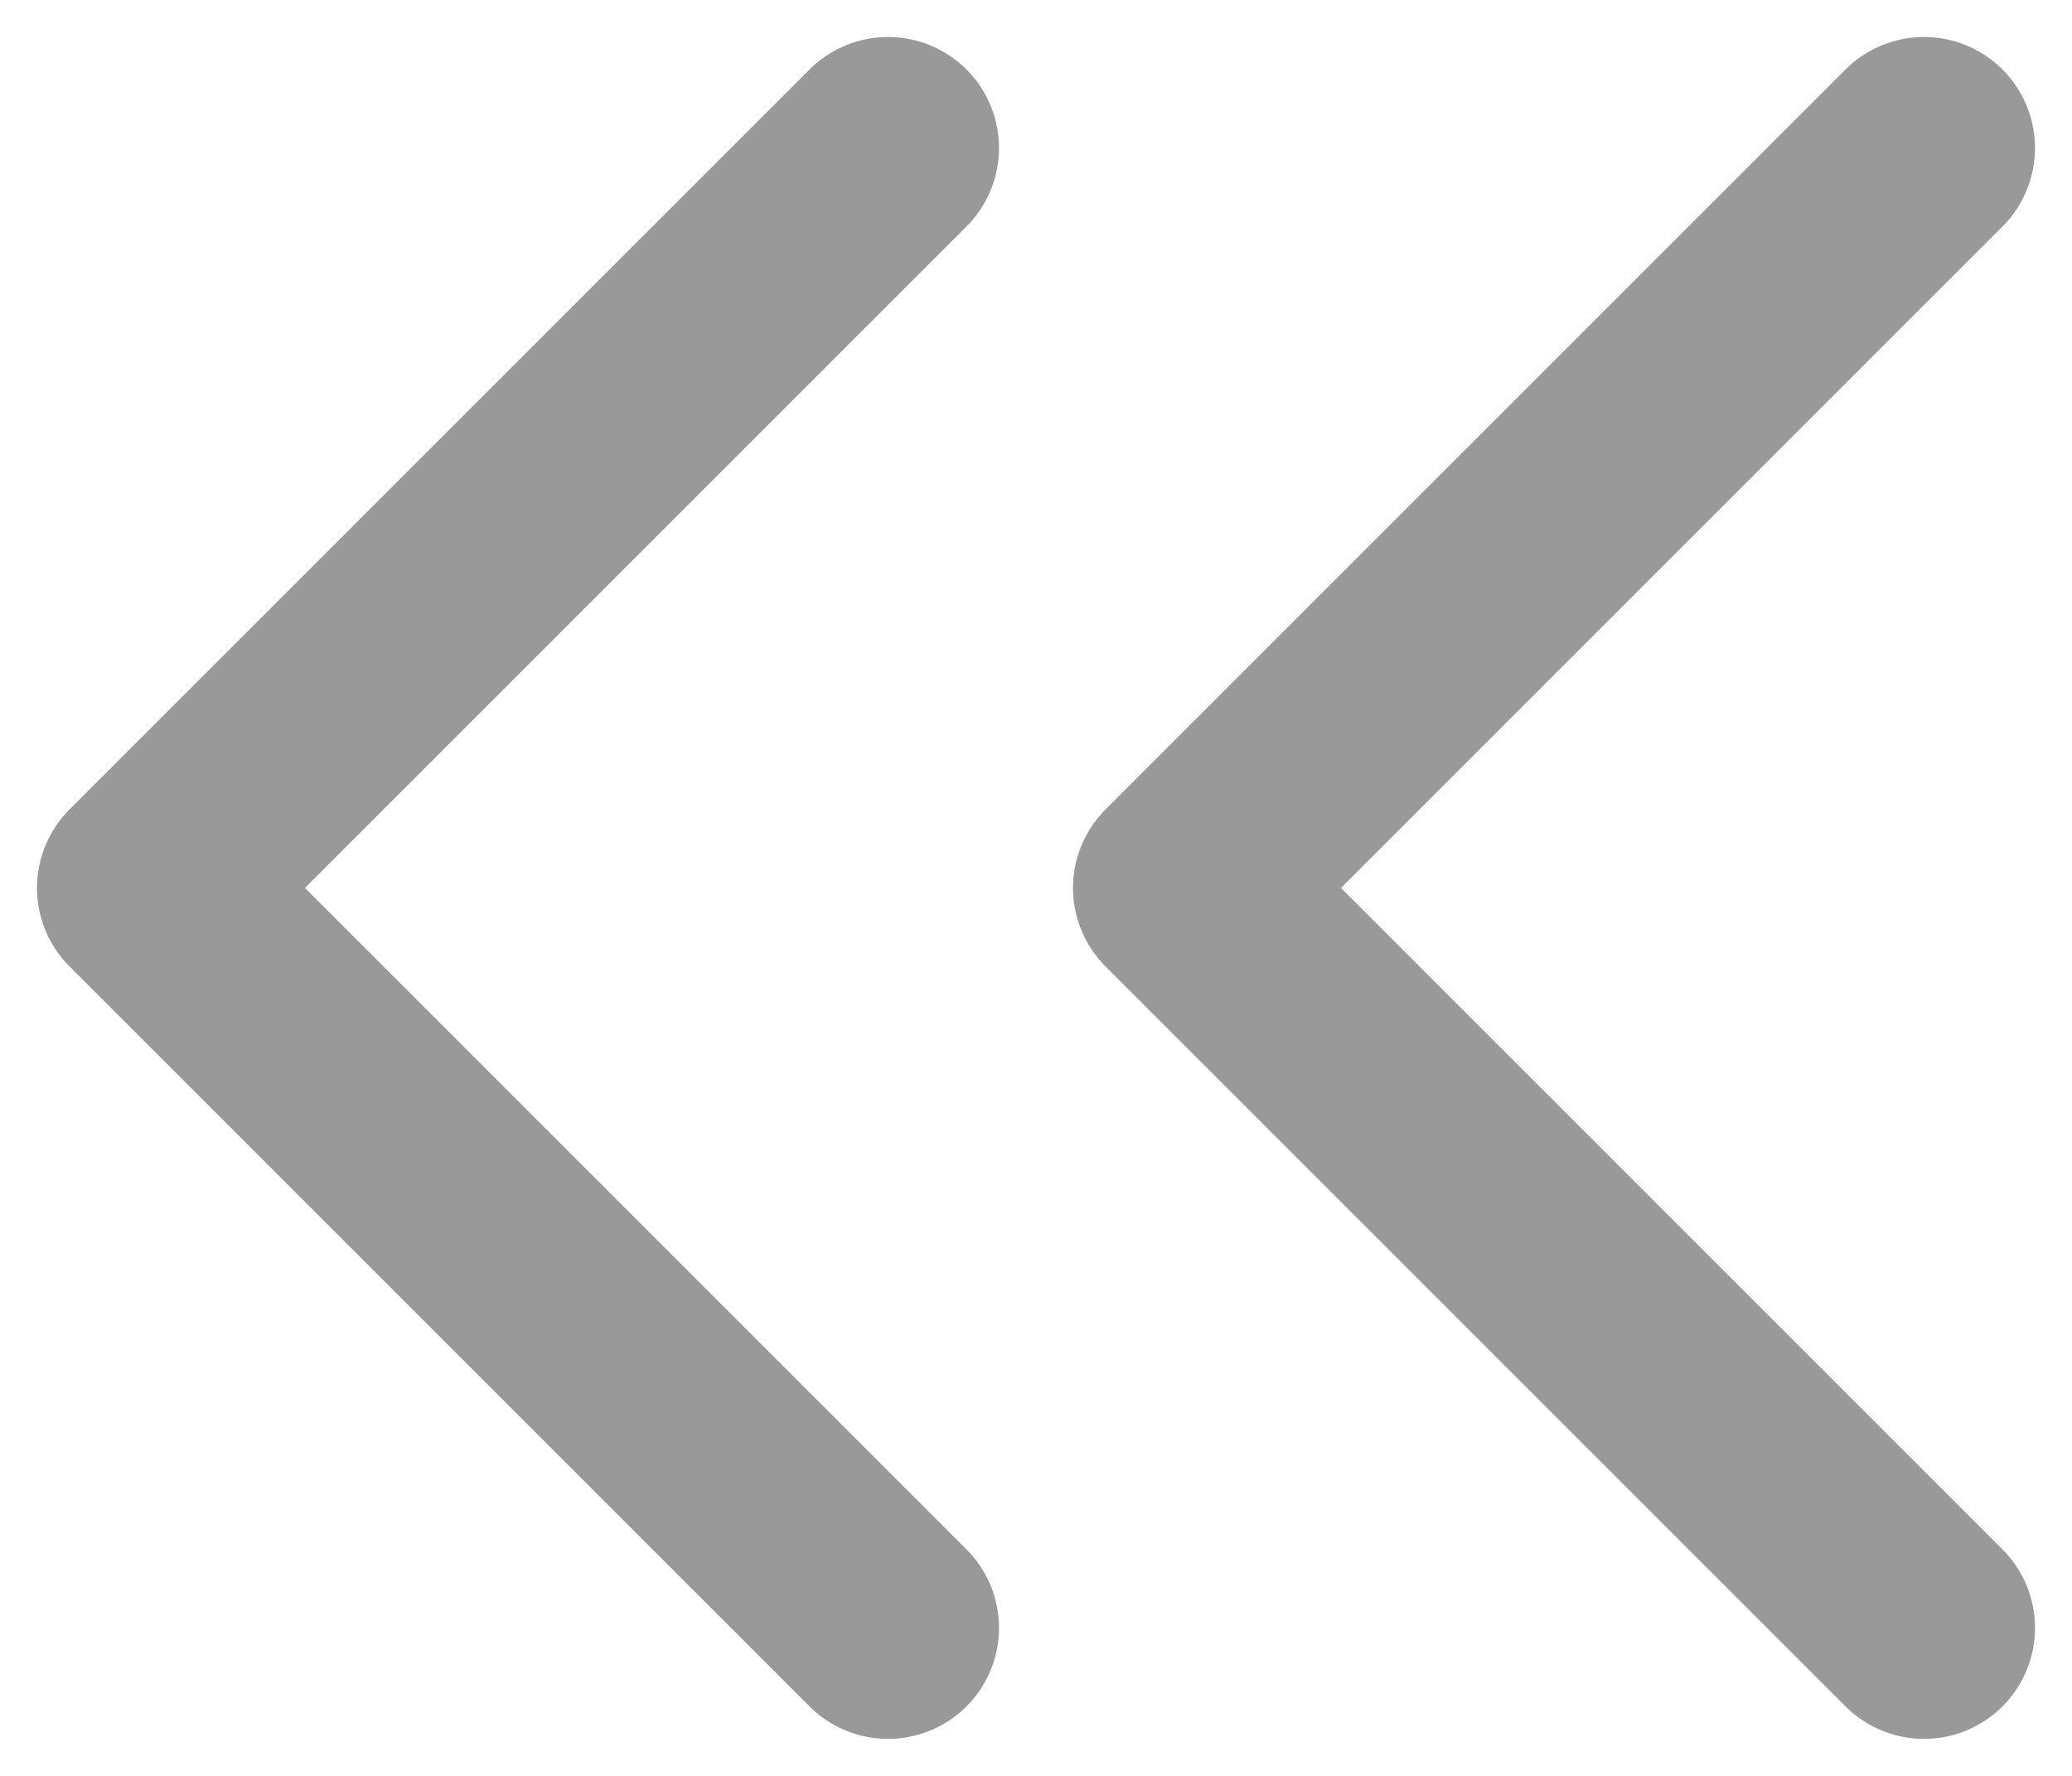 <svg width="14" height="12" viewBox="0 0 14 12" fill="none" xmlns="http://www.w3.org/2000/svg">
<path d="M6 11L1 6L6 1" stroke="#999999" stroke-width="1.5" stroke-linecap="round" stroke-linejoin="round"/>
<path d="M13 11L8 6L13 1" stroke="#999999" stroke-width="1.5" stroke-linecap="round" stroke-linejoin="round"/>
</svg>
